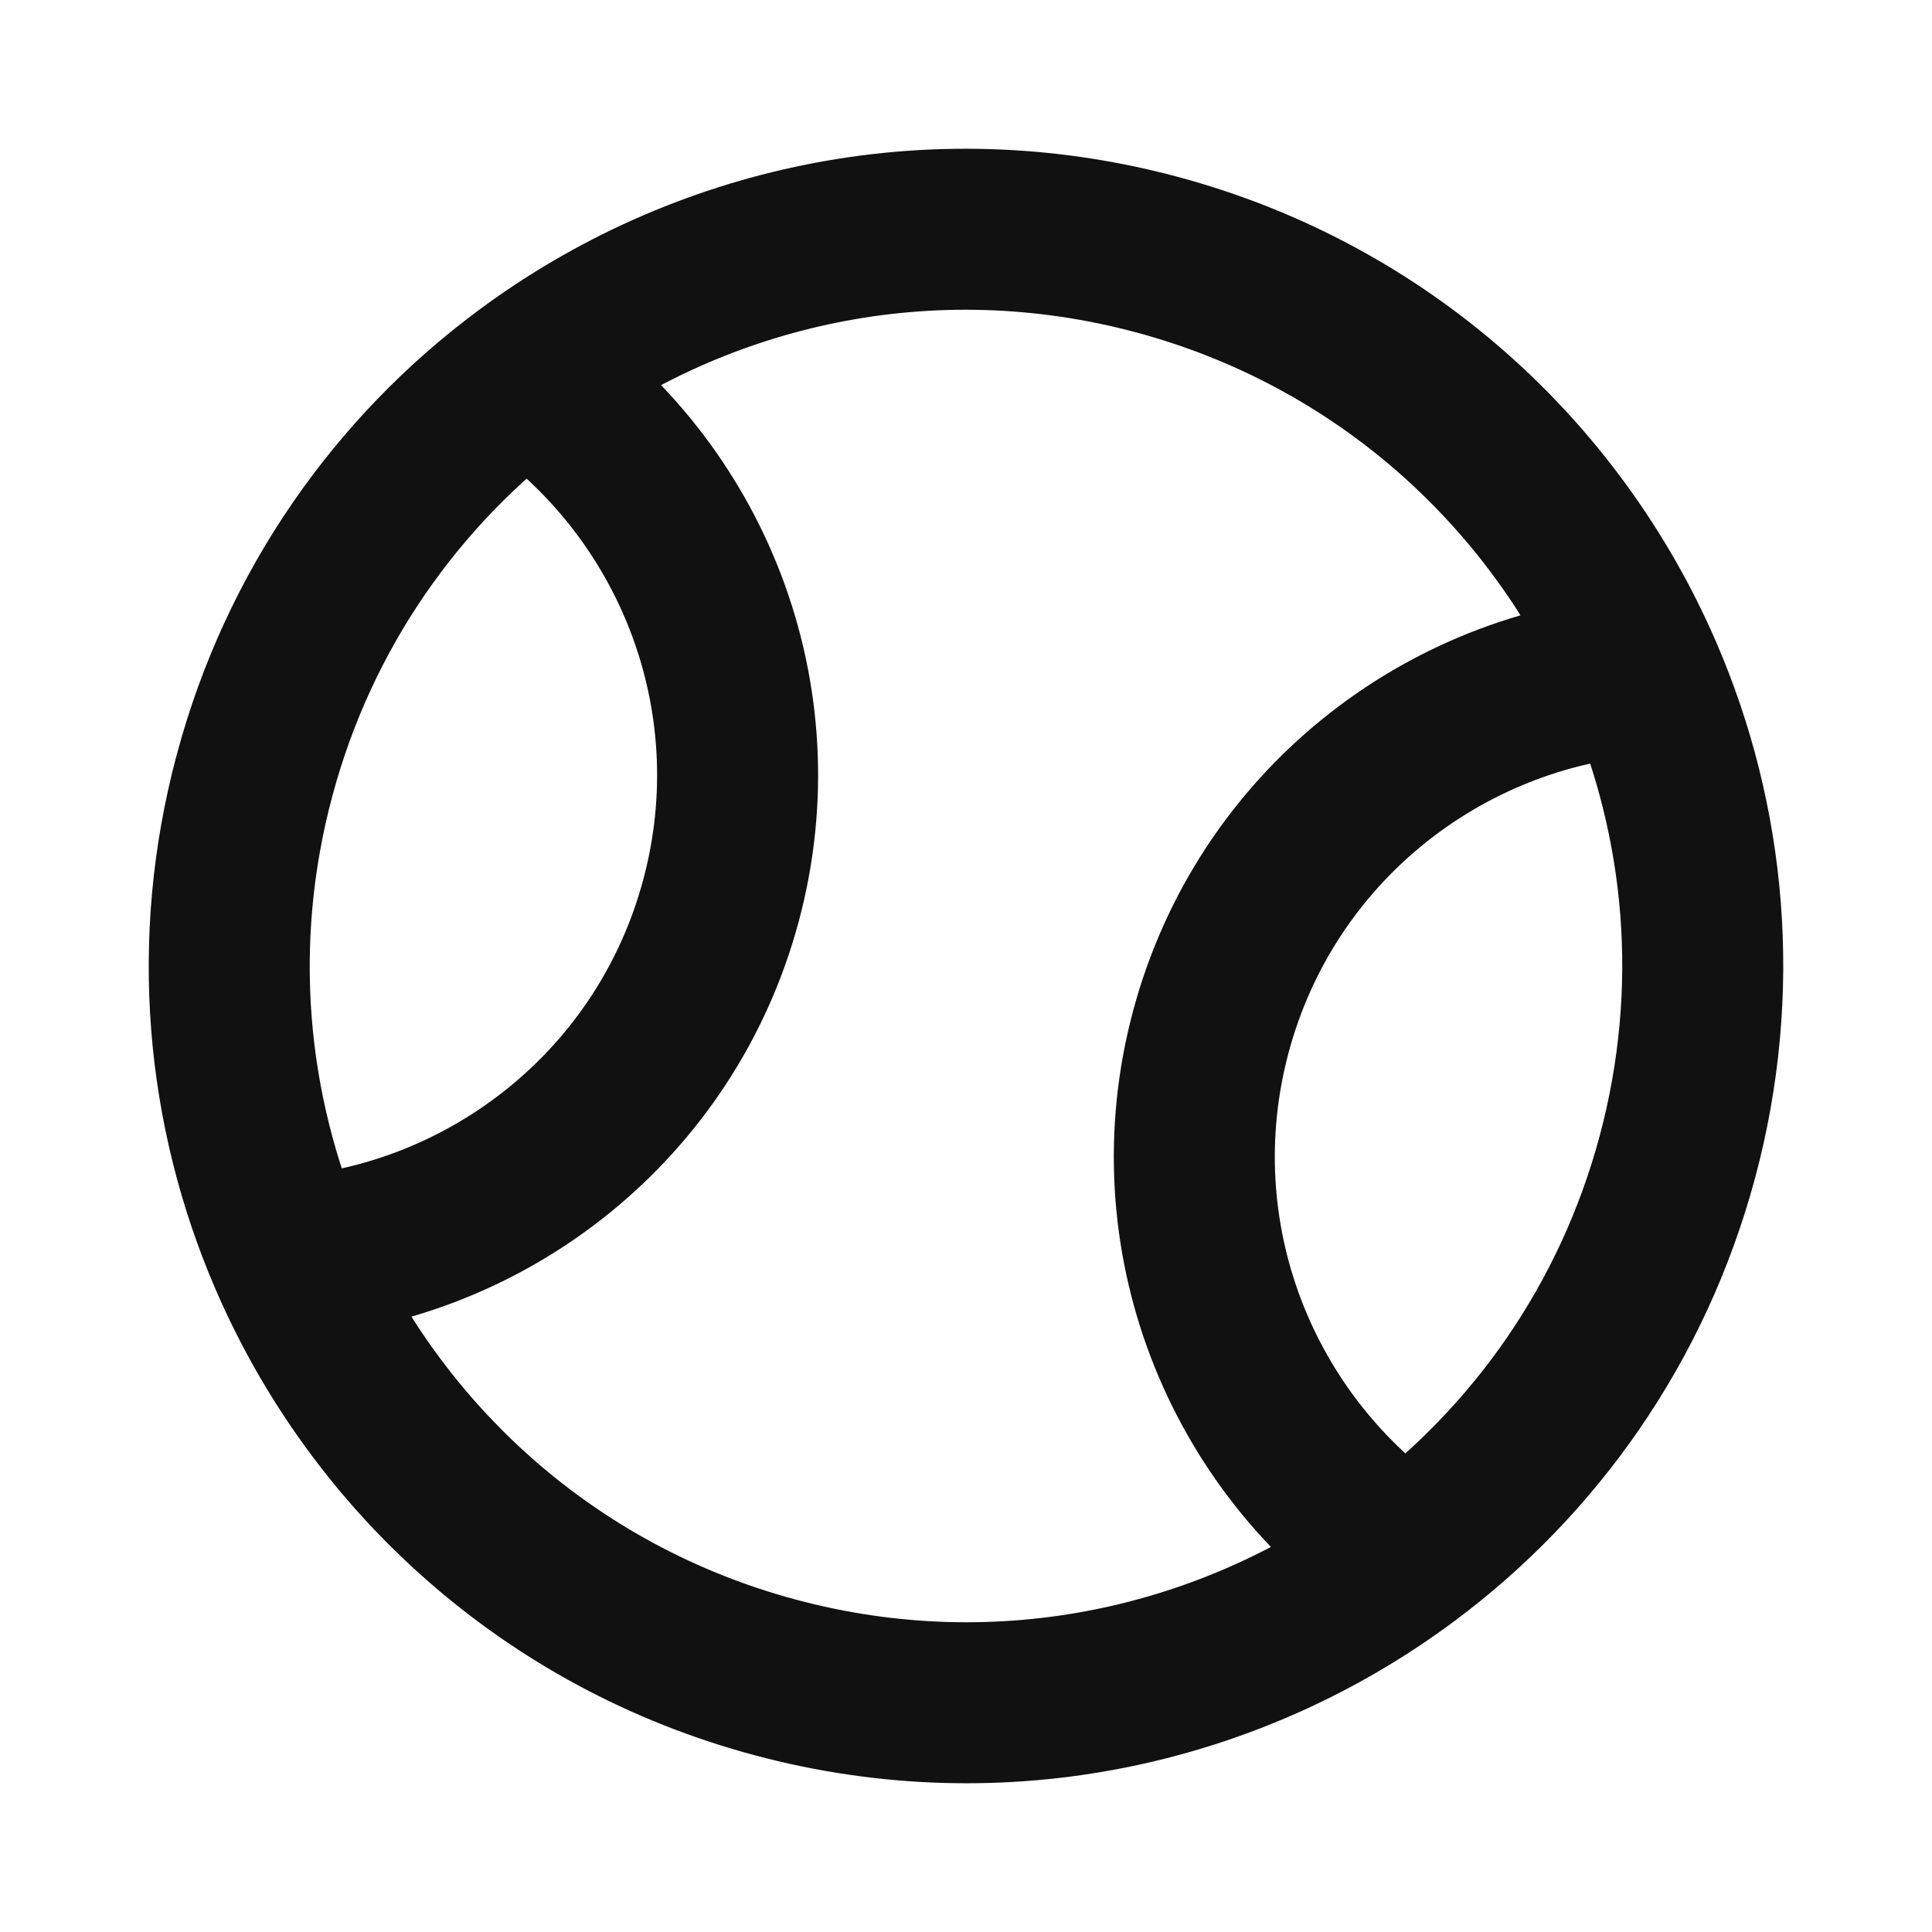 <svg width="24" height="24" viewBox="0 0 24 24" fill="none" xmlns="http://www.w3.org/2000/svg">
<path d="M20.405 8.382C17.927 8.561 15.722 10.28 15.042 12.815C14.363 15.35 15.413 17.941 17.47 19.336M20.405 8.382C19.335 5.901 17.181 3.916 14.368 3.162C11.555 2.408 8.697 3.051 6.53 4.665M20.405 8.382C21.192 10.207 21.392 12.3 20.838 14.368C20.284 16.437 19.064 18.149 17.47 19.336M17.47 19.336C15.302 20.95 12.444 21.592 9.632 20.838C6.819 20.085 4.665 18.099 3.595 15.618M6.53 4.665C8.586 6.059 9.636 8.65 8.957 11.185C8.278 13.72 6.073 15.438 3.595 15.618M6.53 4.665C4.936 5.851 3.716 7.563 3.162 9.632C2.607 11.7 2.808 13.793 3.595 15.618" stroke="#111111" stroke-width="2" stroke-linecap="round" stroke-linejoin="round"/>
</svg>

